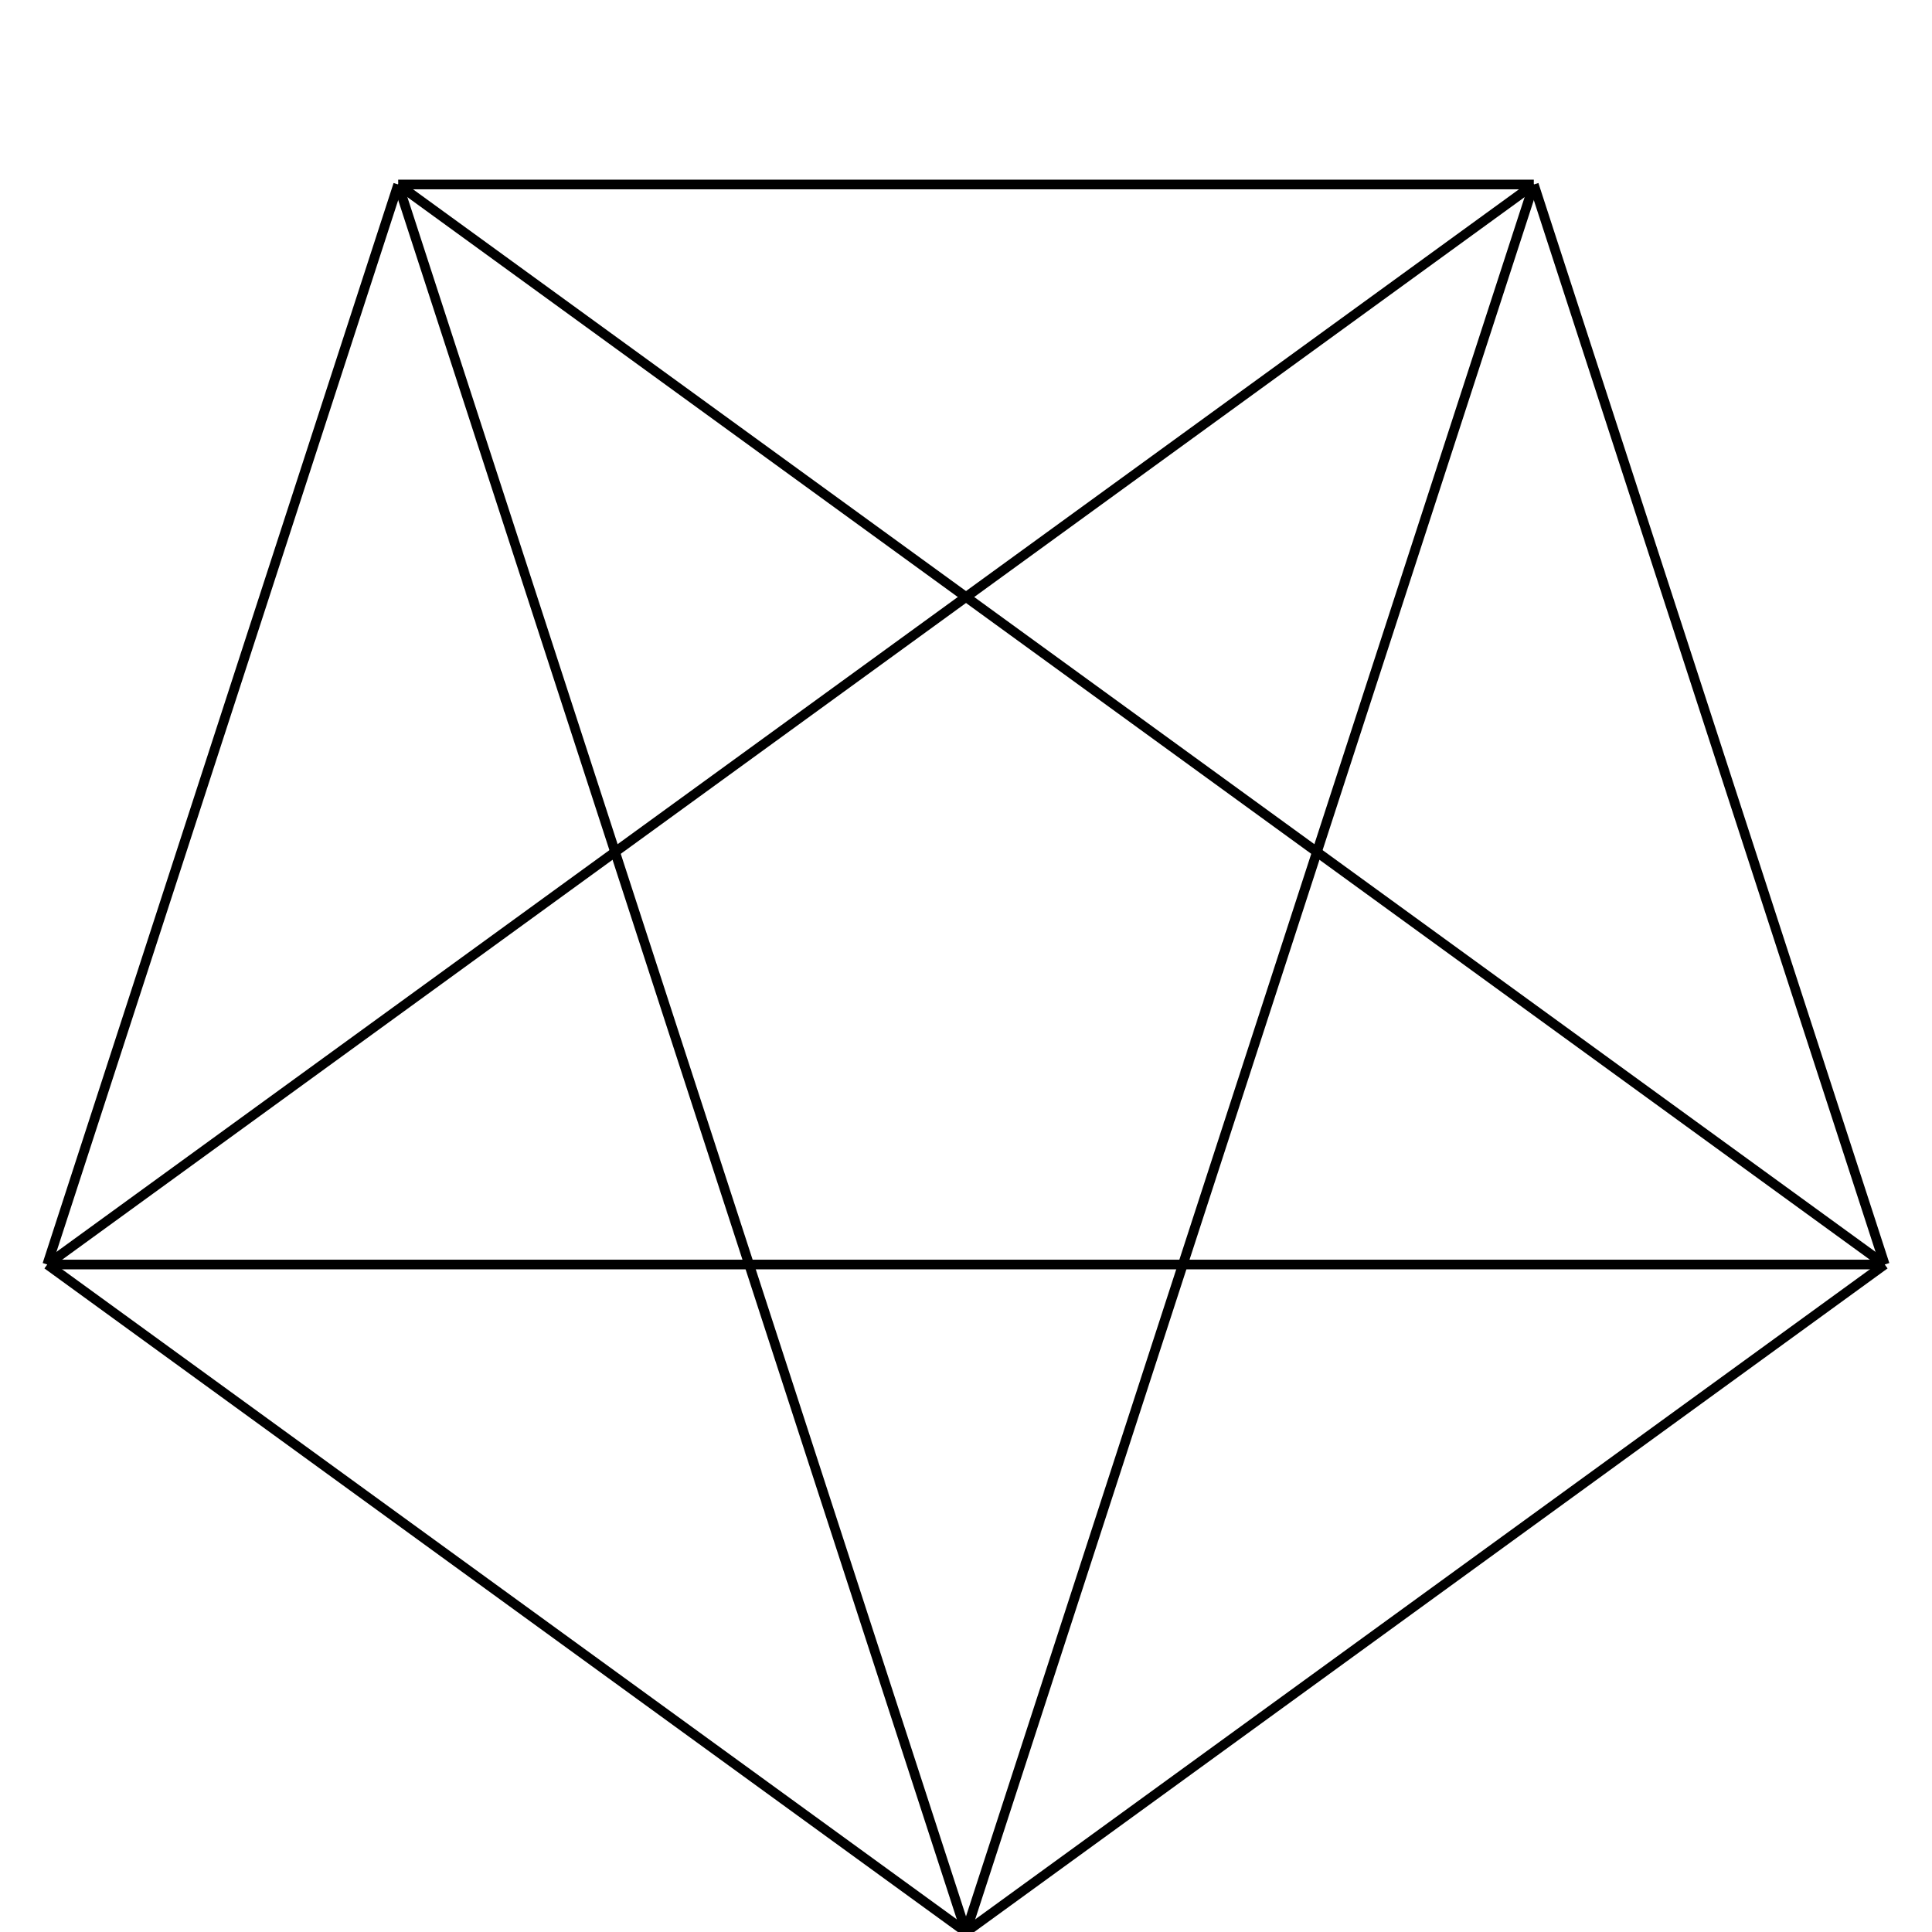 <svg width="200" height="200" xmlns="http://www.w3.org/2000/svg">
<line x1="100" y1="200" x2="4.894" y2="130.902" stroke="black" stroke-width="1"/>
<line x1="100" y1="200" x2="41.221" y2="19.098" stroke="black" stroke-width="1"/>
<line x1="100" y1="200" x2="158.779" y2="19.098" stroke="black" stroke-width="1"/>
<line x1="100" y1="200" x2="195.106" y2="130.902" stroke="black" stroke-width="1"/>
<line x1="4.894" y1="130.902" x2="41.221" y2="19.098" stroke="black" stroke-width="1"/>
<line x1="4.894" y1="130.902" x2="158.779" y2="19.098" stroke="black" stroke-width="1"/>
<line x1="4.894" y1="130.902" x2="195.106" y2="130.902" stroke="black" stroke-width="1"/>
<line x1="41.221" y1="19.098" x2="158.779" y2="19.098" stroke="black" stroke-width="1"/>
<line x1="41.221" y1="19.098" x2="195.106" y2="130.902" stroke="black" stroke-width="1"/>
<line x1="158.779" y1="19.098" x2="195.106" y2="130.902" stroke="black" stroke-width="1"/>
</svg>
